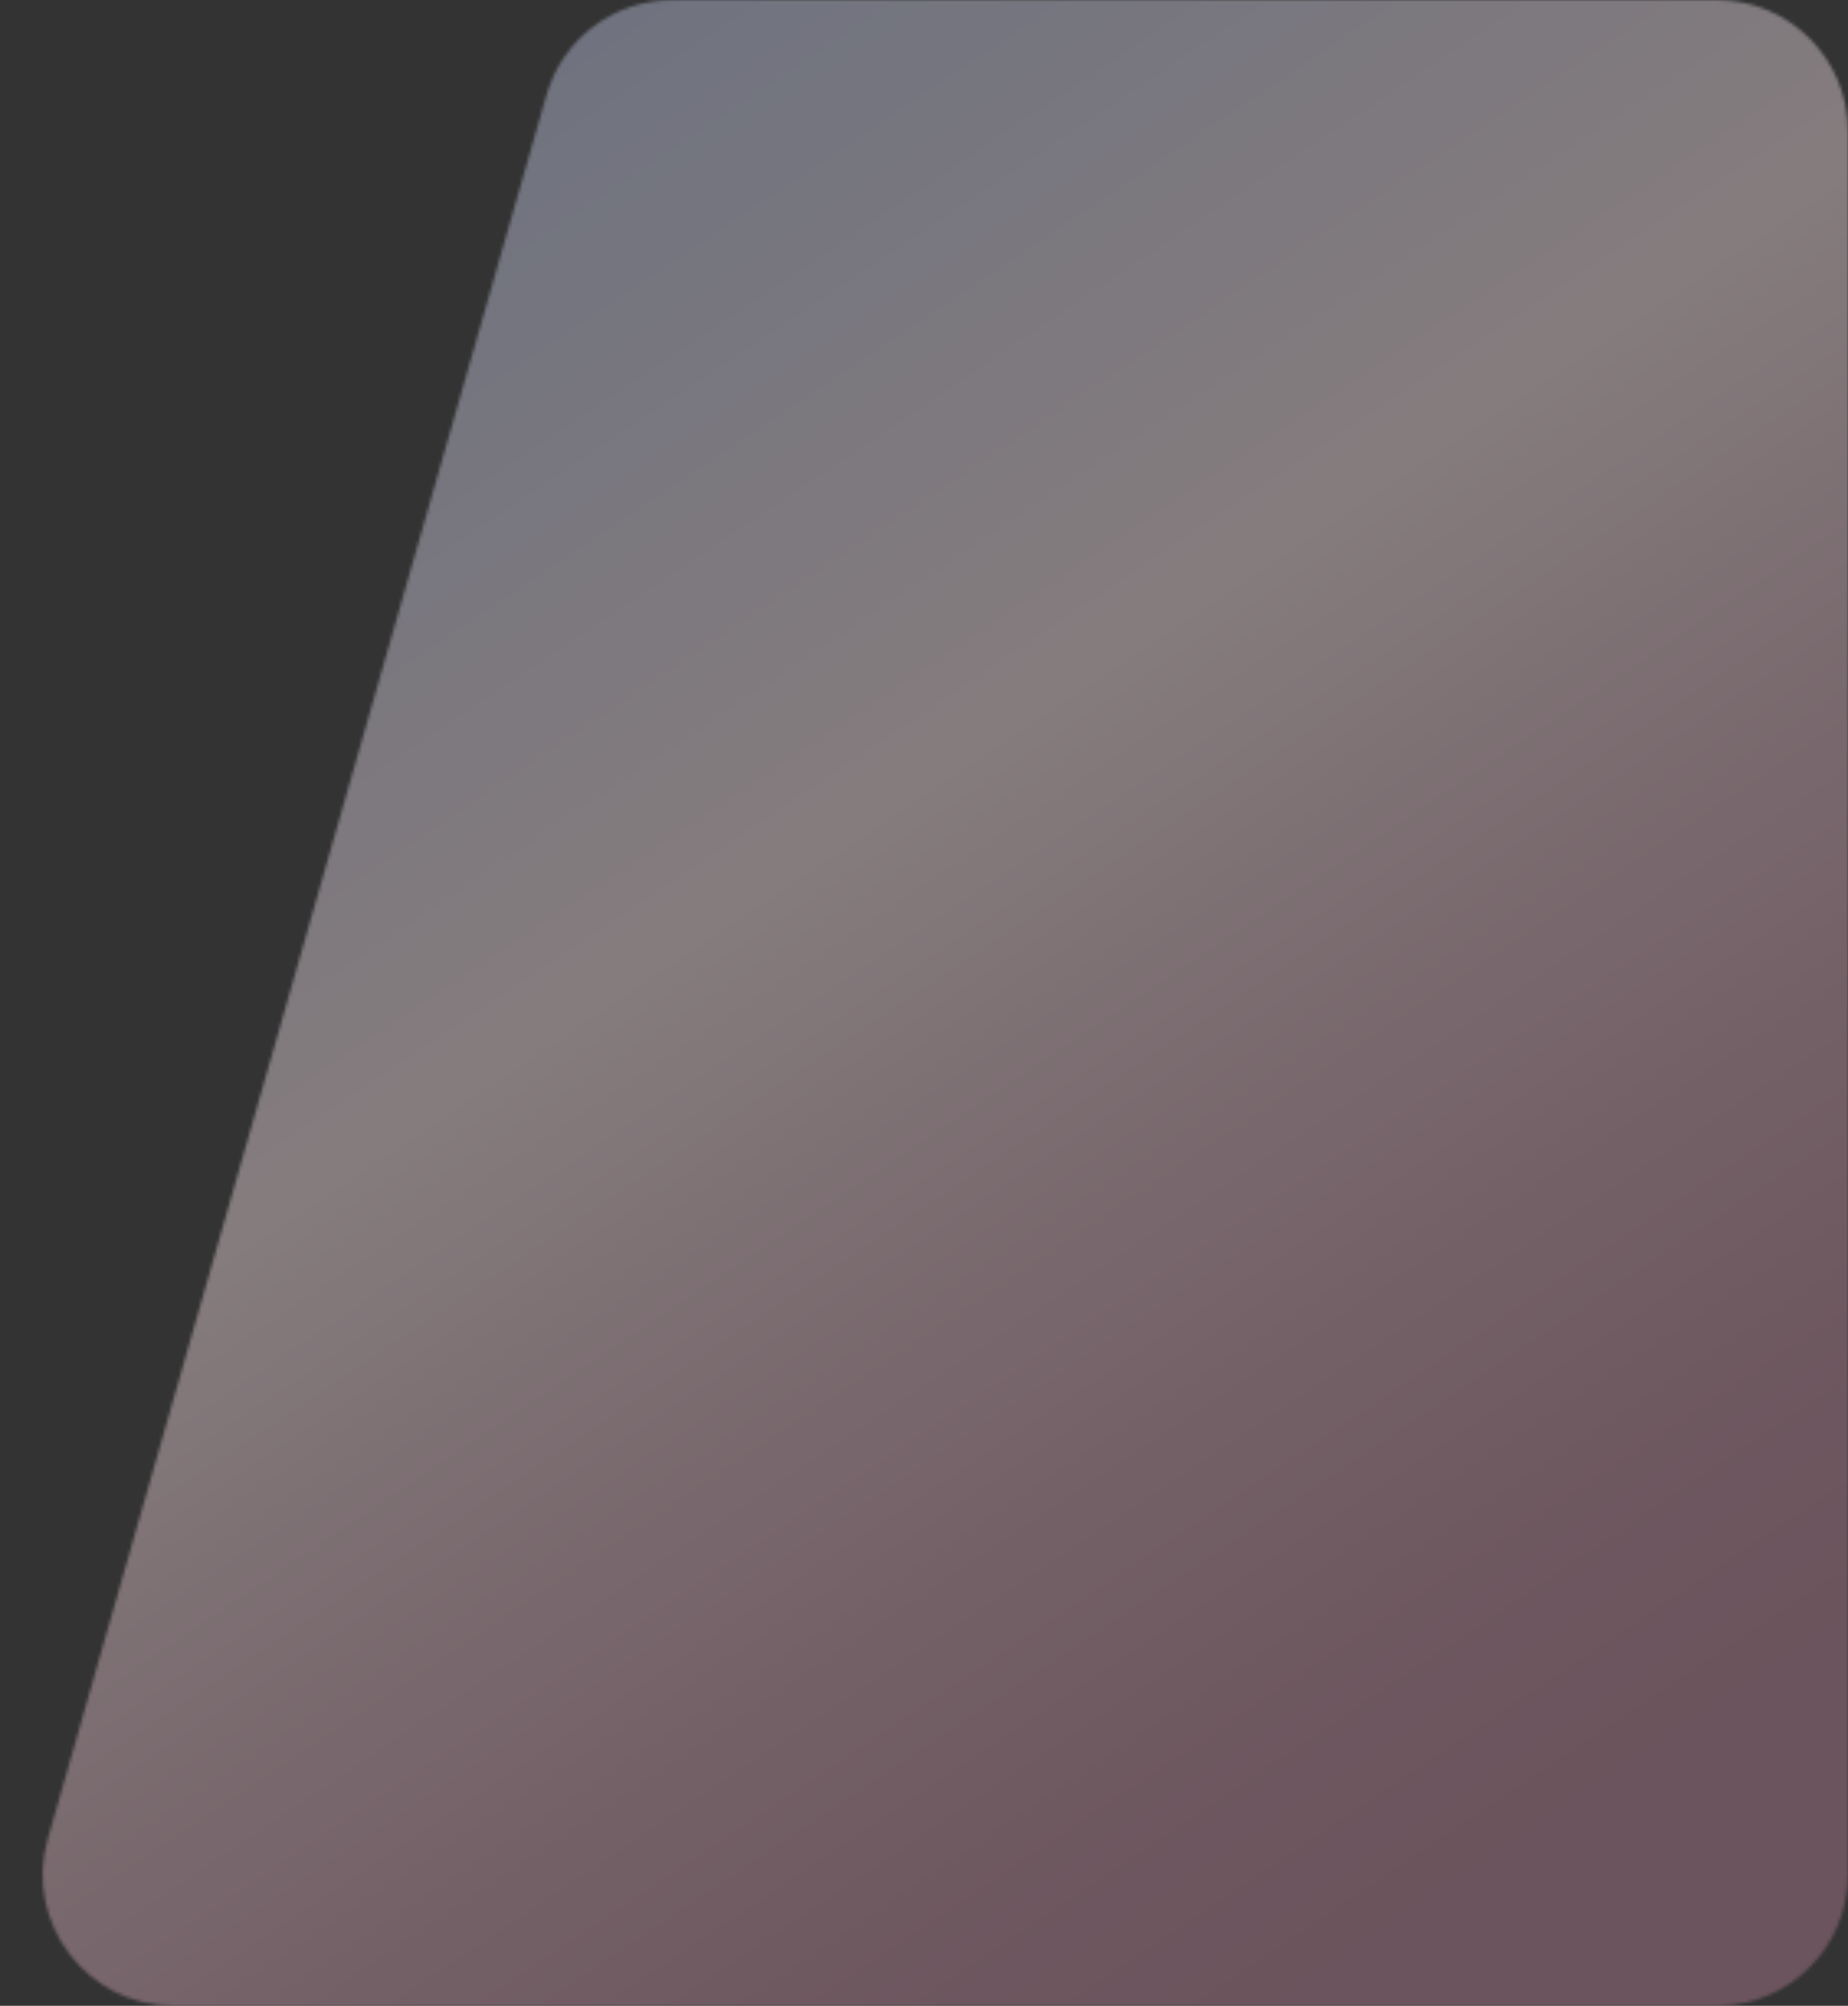<svg width="564" height="612" viewBox="0 0 564 612" fill="none" xmlns="http://www.w3.org/2000/svg">
<rect x="0" y="0" width="564" height="612" fill="#333333" stroke="none"/>
<mask id="mask0_2542_27403" style="mask-type:alpha" maskUnits="userSpaceOnUse" x="13" y="0" width="551" height="612">
<path d="M524 0H205.235C187.38 0 171.688 11.833 166.777 28.999L14.59 560.999C7.279 586.554 26.467 612 53.047 612H524C546.091 612 564 594.091 564 572V40C564 17.909 546.091 0 524 0Z" fill="#F1F1F1"/>
</mask>
<g mask="url(#mask0_2542_27403)">
<rect opacity="0.4" x="-101.178" y="-208.94" width="665.73" height="945.226" fill="url(#paint0_linear_2542_27403)"/>
</g>
<defs>
<linearGradient id="paint0_linear_2542_27403" x1="383.275" y1="617.177" x2="-65.374" y2="-53.921" gradientUnits="userSpaceOnUse">
<stop stop-color="#BF849A"/>
<stop offset="0.076" stop-color="#C48BA0"/>
<stop offset="0.19" stop-color="#D1A0B1"/>
<stop offset="0.327" stop-color="#E6C2CC"/>
<stop offset="0.461" stop-color="#FFE9EC"/>
<stop offset="0.692" stop-color="#D5D7F0"/>
<stop offset="0.888" stop-color="#B9CAF3"/>
<stop offset="1" stop-color="#AEC5F4"/>
</linearGradient>
</defs>
</svg>
